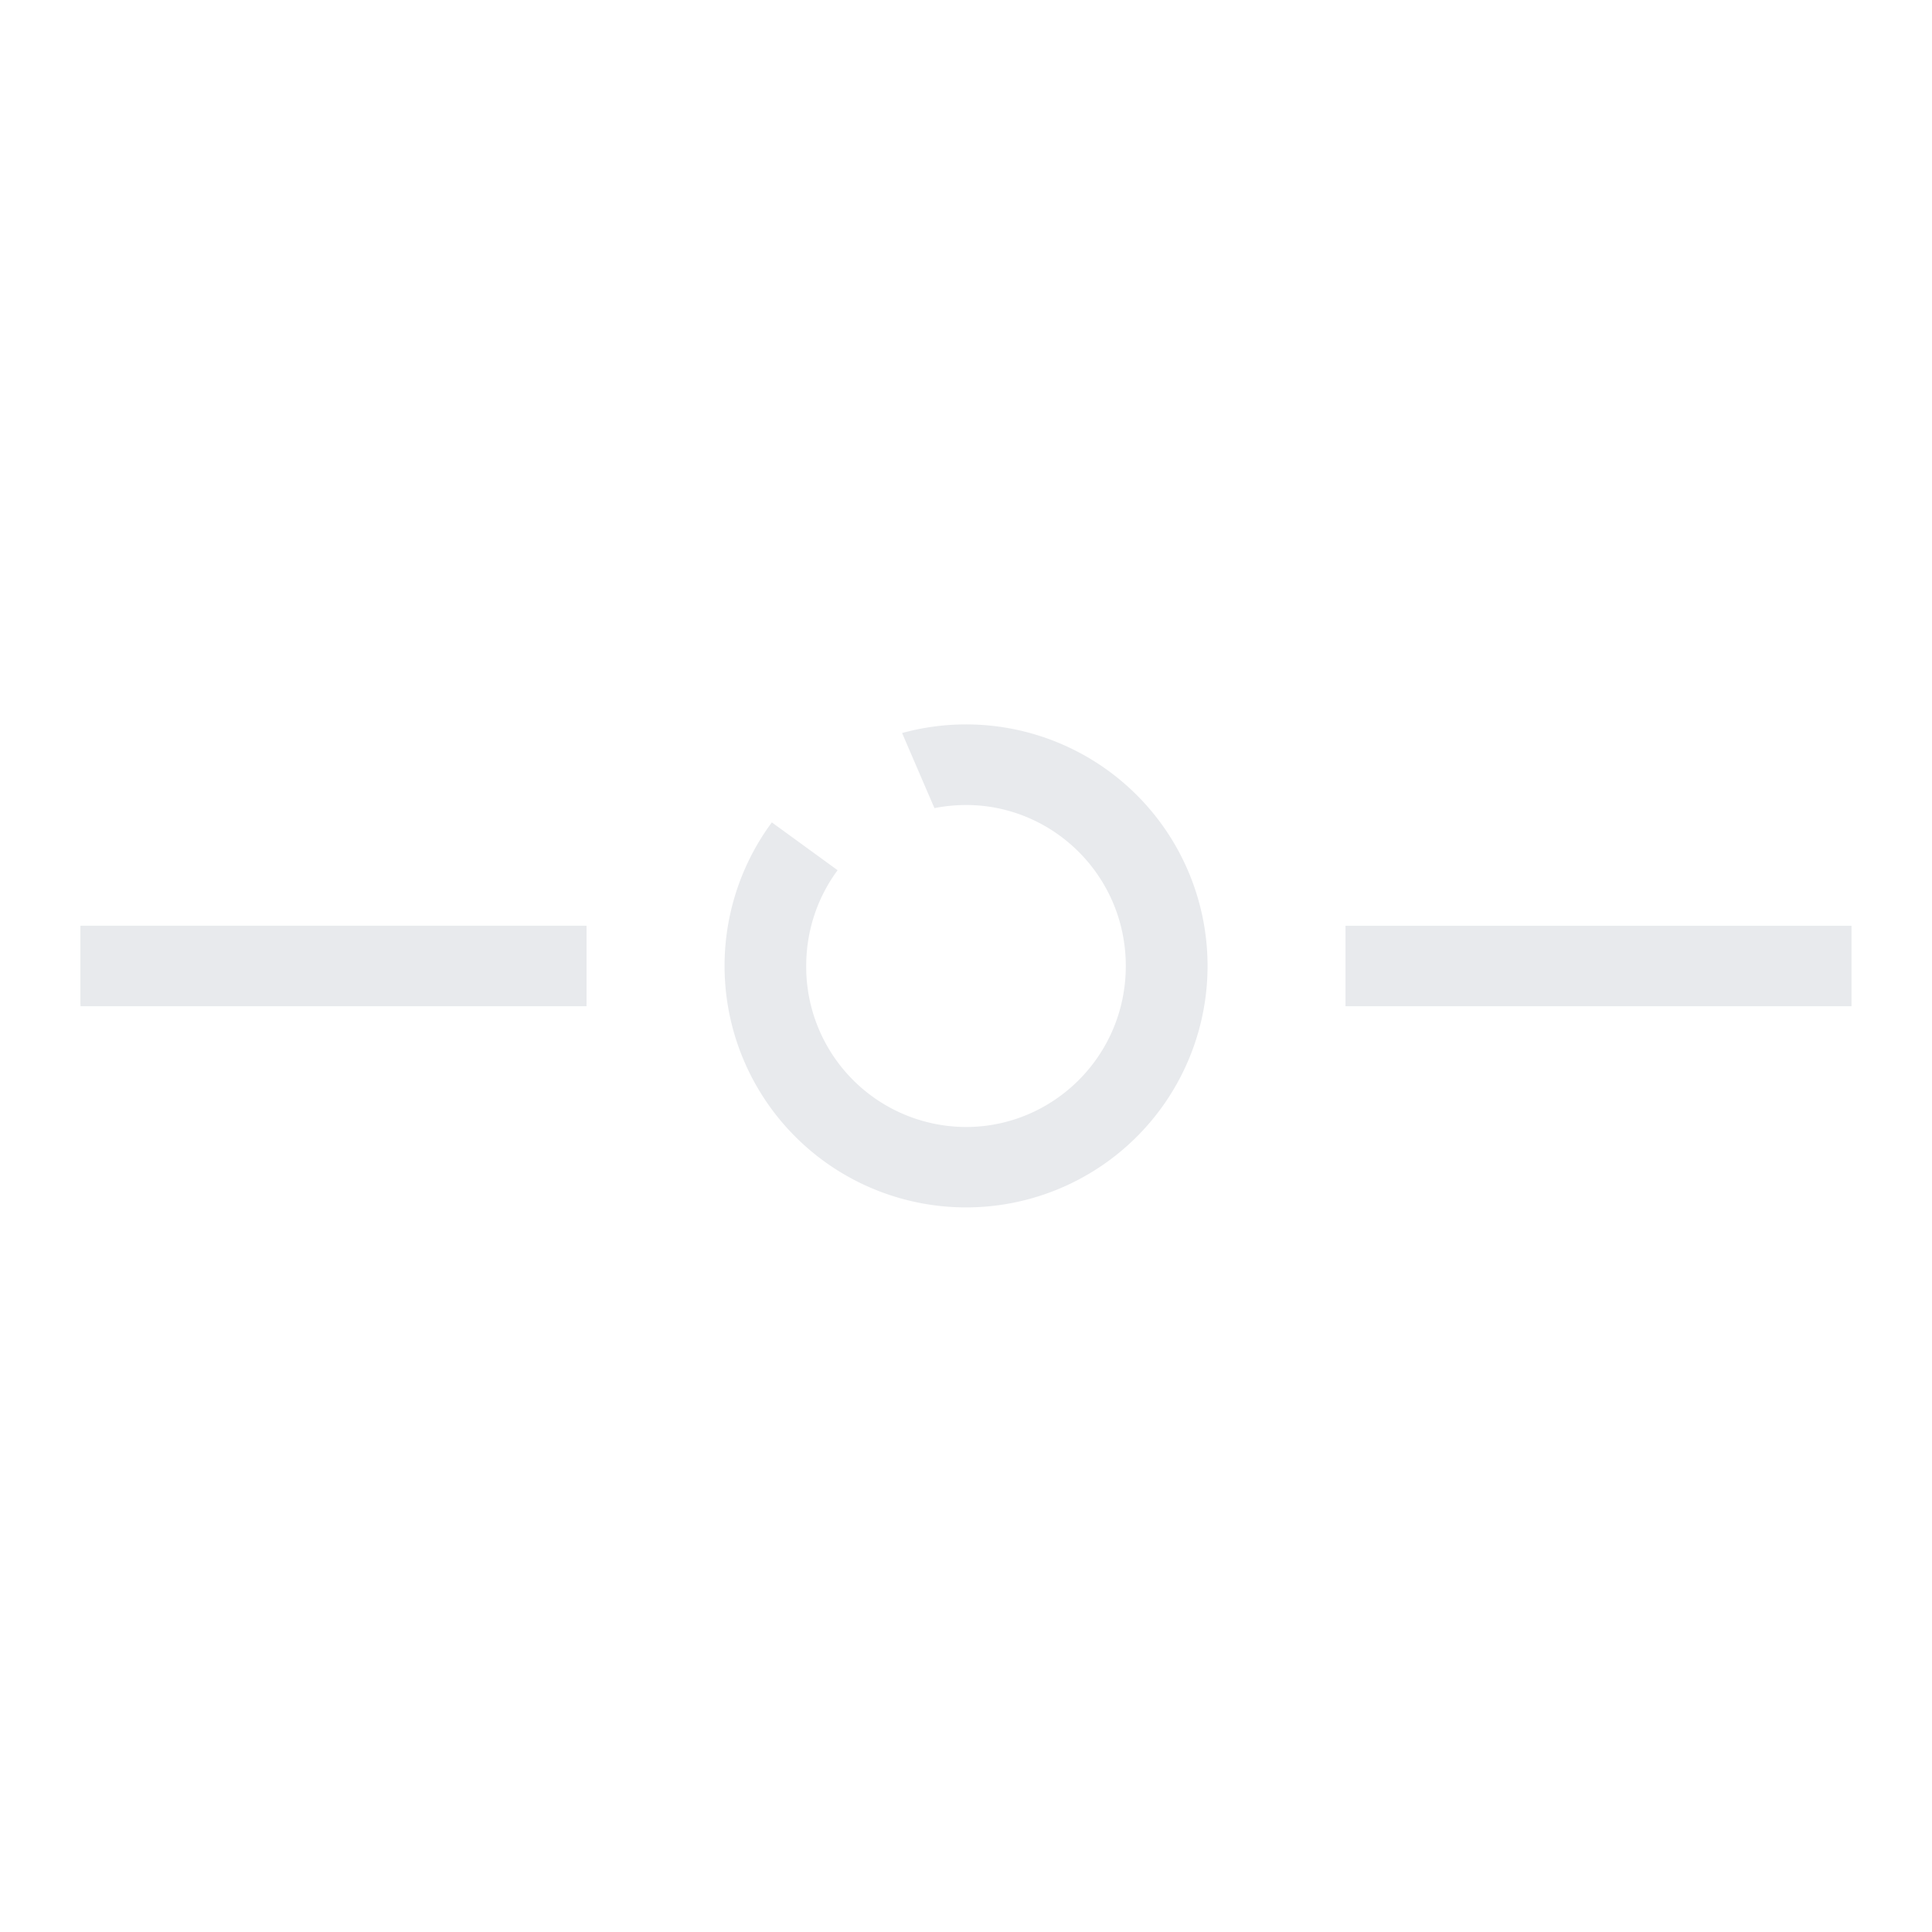 <svg xmlns="http://www.w3.org/2000/svg" width="24" height="24" fill="none"><path fill="#e8eaed" d="M7.286 11.5H1v.975h6.286z"/><path fill="#e8eaed" d="M7.286 11.5H1v1h6.286zM23 11.5h-6.286v1H23z"/><path fill="#e8eaed" fill-rule="evenodd" d="m10.405 10.81-.817-.594a3 3 0 1 0 1.618-1.11l.402.933q.19-.038.392-.039c1.082 0 1.985.881 1.985 2s-.903 2-1.985 2a1.99 1.99 0 0 1-1.985-2c0-.449.146-.86.39-1.19" clip-rule="evenodd"/></svg>